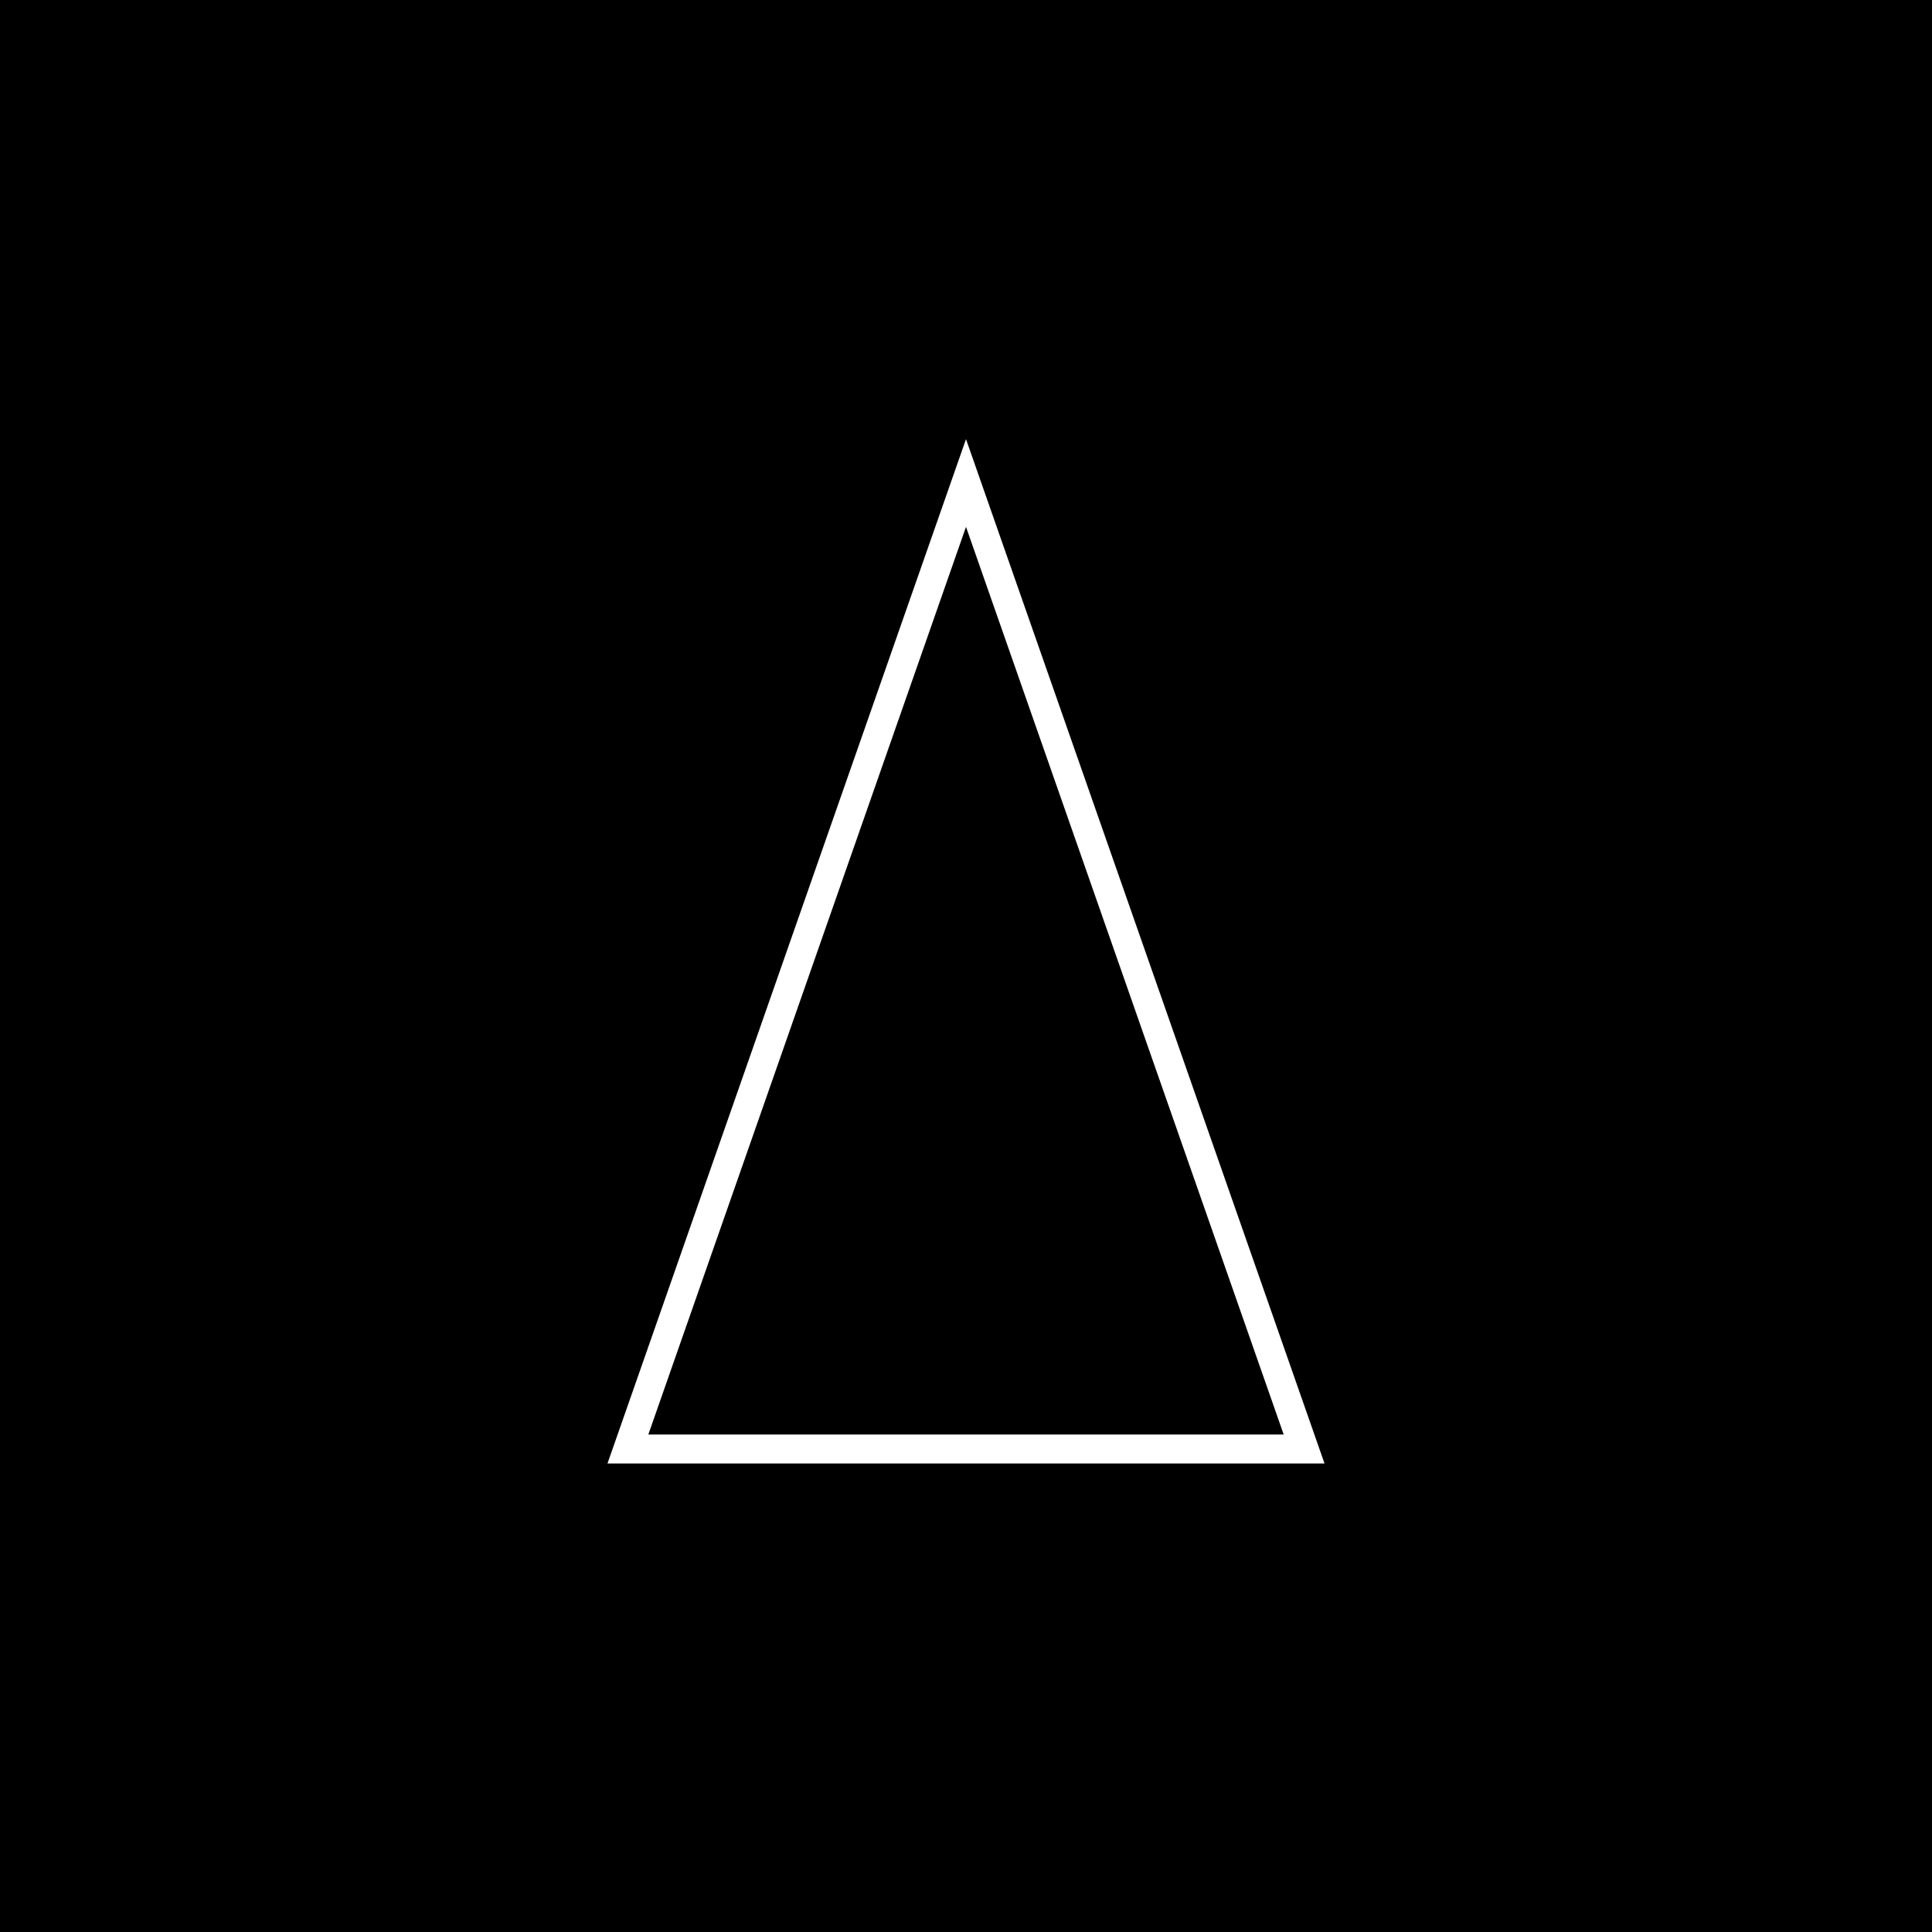 <?xml version="1.0" standalone="no"?>
<svg width="4cm" height="4cm" viewBox="0 0 400 400"
     xmlns="http://www.w3.org/2000/svg" version="1.1">

  <rect fill="black" width="512" height="512" />

  <path d=" M 130 300 
            L 200 100 
            L 270 300 z"
        fill="black" 
        stroke="white" 
        stroke-width="6" 
        />
</svg>